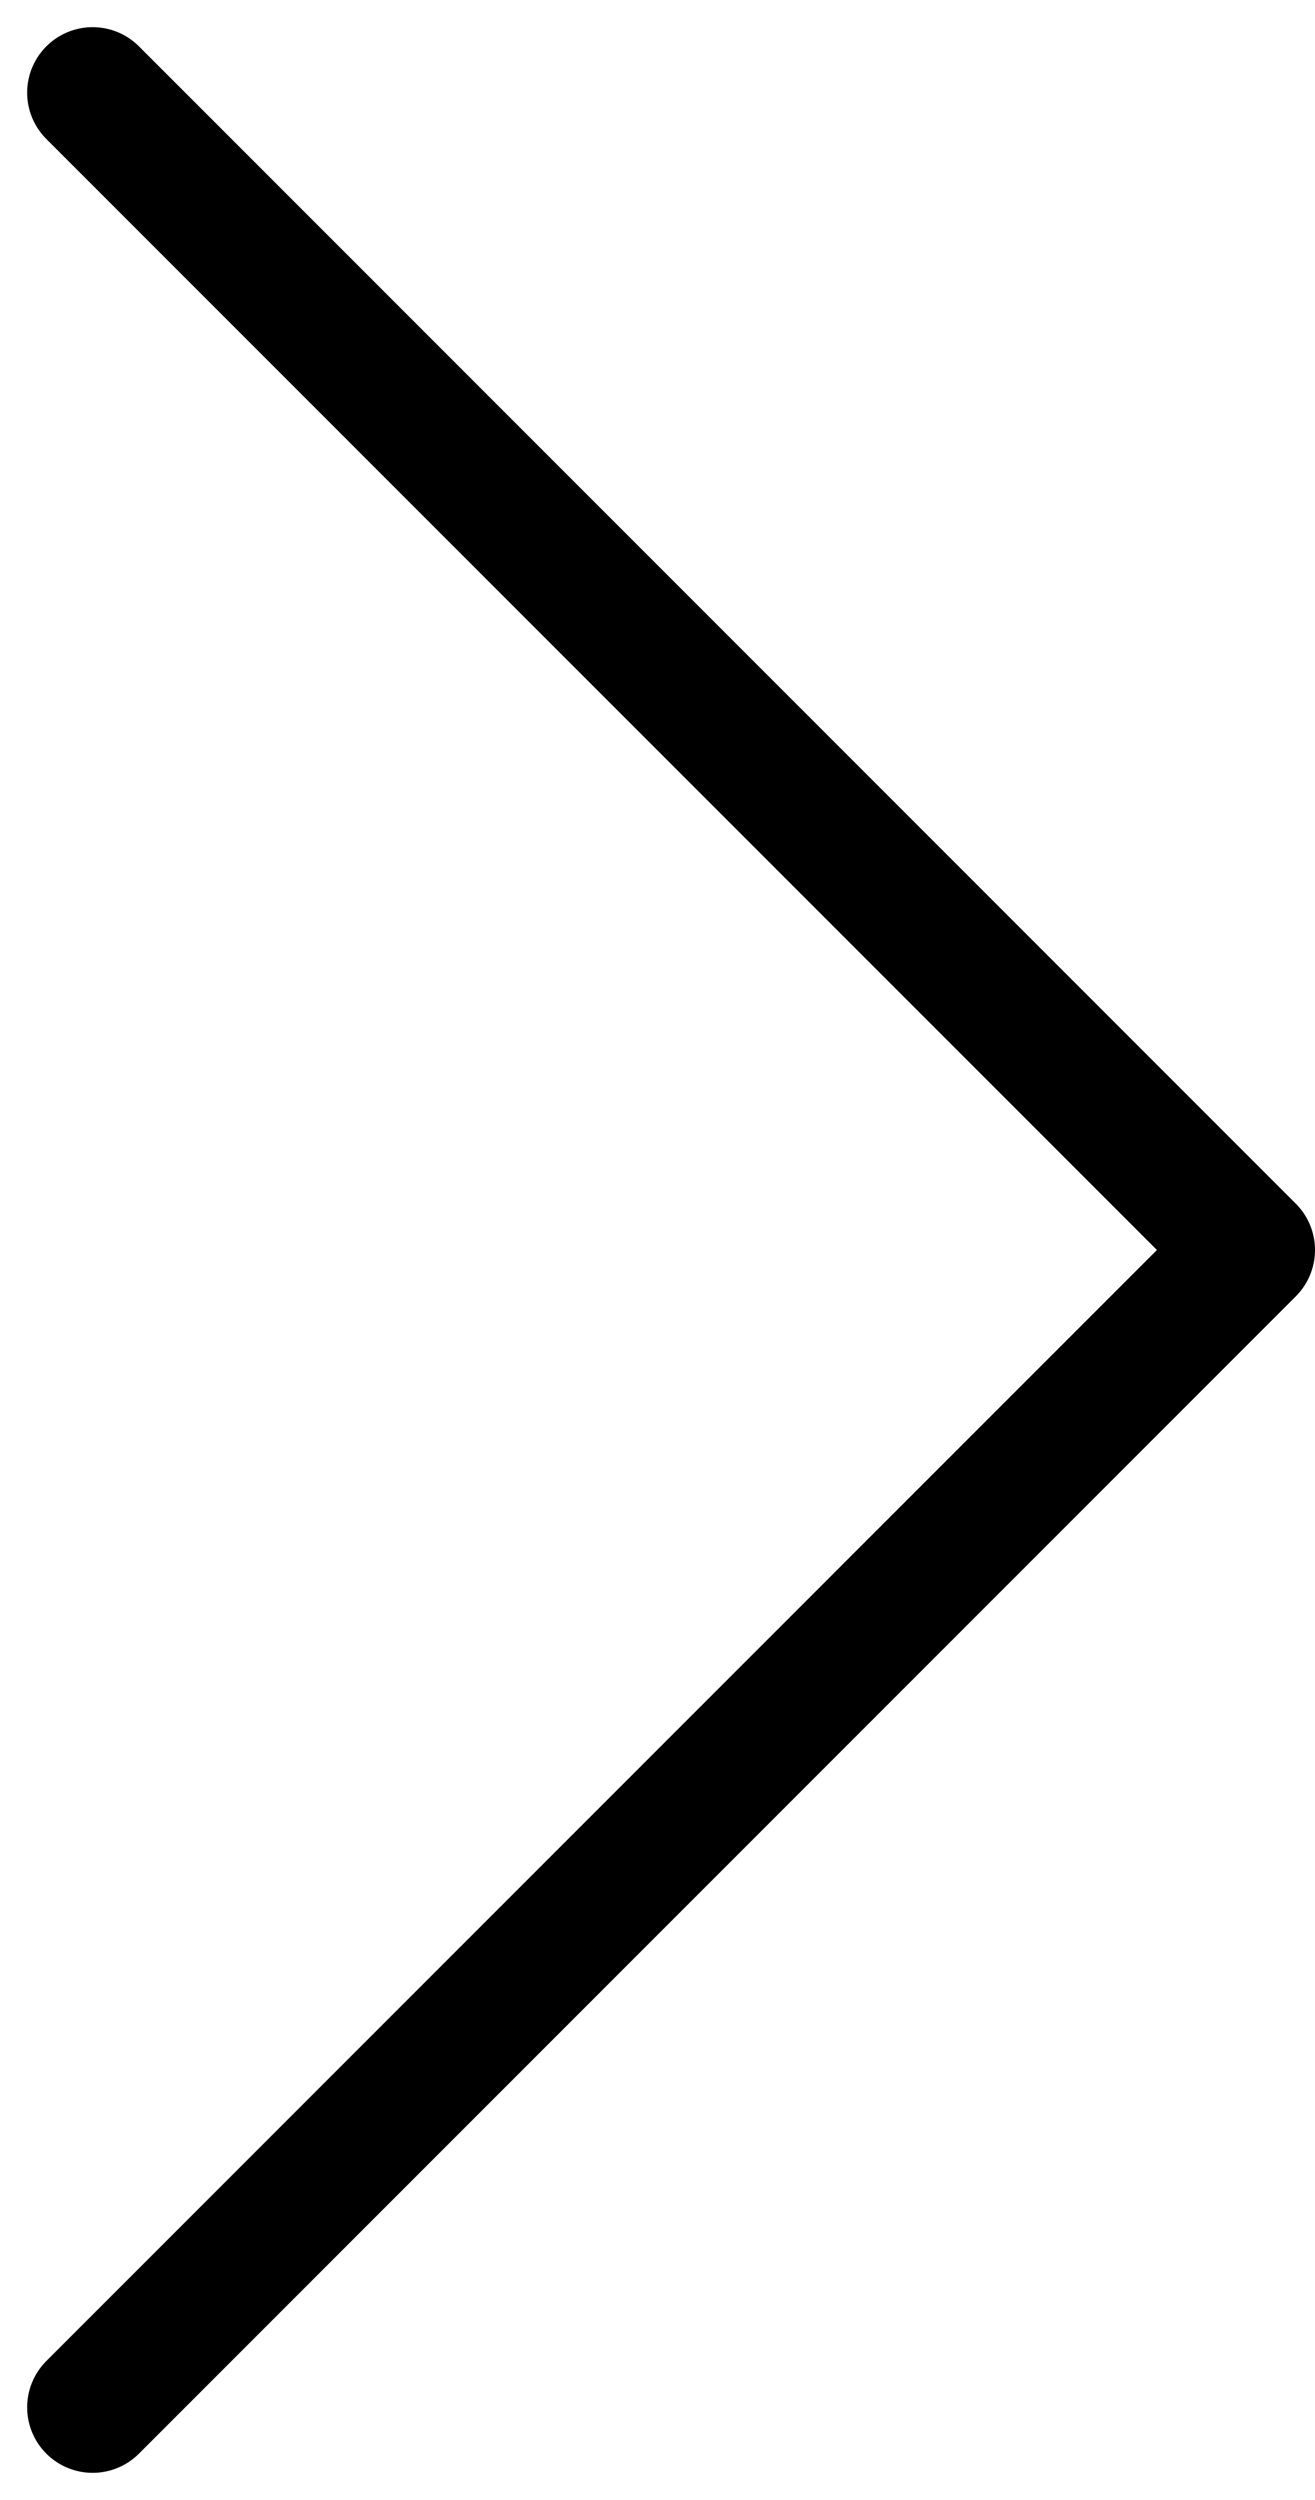 <svg xmlns="http://www.w3.org/2000/svg" width="15.061" height="28.621" viewBox="0 0 15.061 28.621">
  <g id="그룹_1596" data-name="그룹 1596" transform="translate(-18.814 -12.189)">
    <path id="패스_5410" data-name="패스 5410" d="M9,6,22.25,19.25,9,32.5" transform="translate(10.875 7.25)" fill="none" stroke="#000" stroke-linecap="round" stroke-linejoin="round" stroke-width="1.5"/>
  </g>
</svg>
